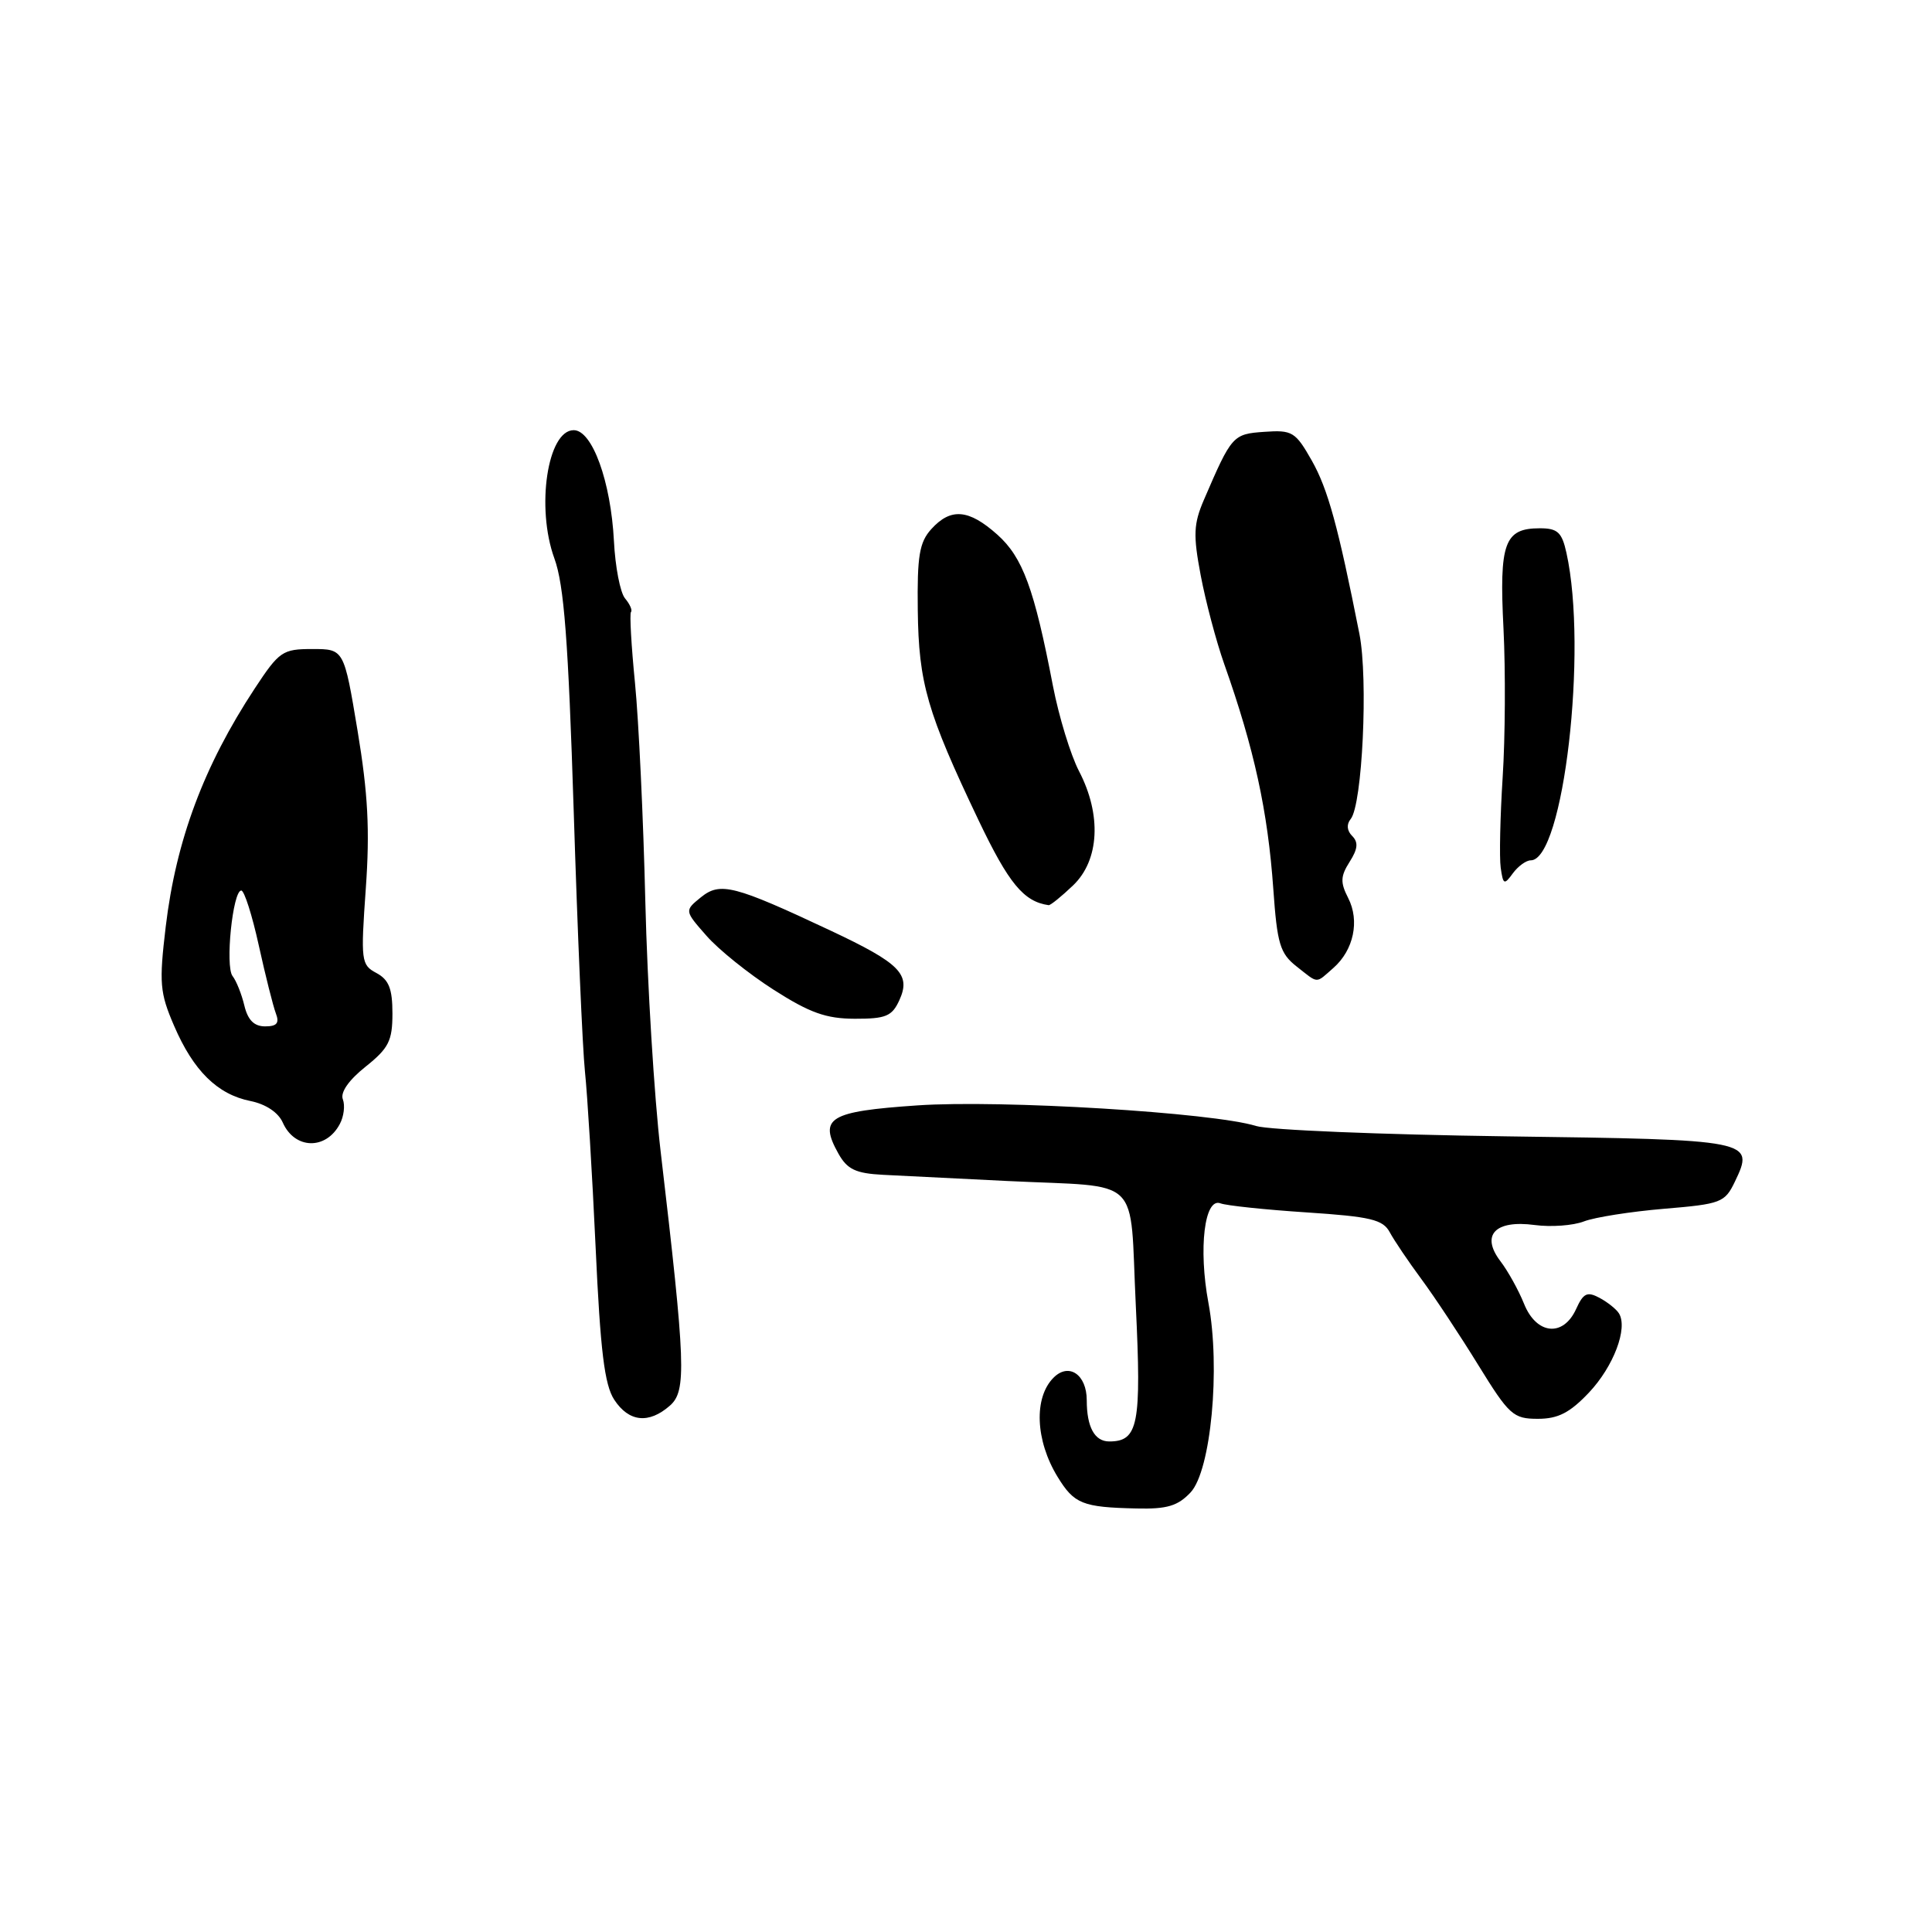 <?xml version="1.0" encoding="UTF-8" standalone="no"?>
<!DOCTYPE svg PUBLIC "-//W3C//DTD SVG 1.1//EN" "http://www.w3.org/Graphics/SVG/1.1/DTD/svg11.dtd" >
<svg xmlns="http://www.w3.org/2000/svg" xmlns:xlink="http://www.w3.org/1999/xlink" version="1.1" viewBox="0 0 256 256">
 <g >
 <path fill="currentColor"
d=" M 157.76 197.75 C 160.46 194.86 161.74 181.30 160.12 172.62 C 158.78 165.43 159.60 158.63 161.72 159.45 C 162.51 159.75 167.65 160.29 173.13 160.65 C 181.63 161.21 183.25 161.60 184.15 163.28 C 184.73 164.36 186.62 167.16 188.35 169.50 C 190.08 171.84 193.47 176.96 195.88 180.88 C 199.97 187.51 200.51 188.00 203.77 188.00 C 206.46 188.00 208.01 187.20 210.55 184.52 C 213.81 181.06 215.73 175.99 214.52 174.03 C 214.17 173.47 213.01 172.54 211.94 171.97 C 210.31 171.10 209.80 171.34 208.84 173.46 C 207.13 177.21 203.58 176.85 201.94 172.75 C 201.22 170.96 199.81 168.42 198.81 167.11 C 196.18 163.65 198.10 161.62 203.35 162.32 C 205.51 162.61 208.45 162.40 209.89 161.84 C 211.32 161.29 216.10 160.54 220.49 160.17 C 228.05 159.54 228.55 159.35 229.88 156.58 C 232.52 151.06 232.29 151.01 199.50 150.57 C 183.00 150.34 168.12 149.73 166.44 149.20 C 160.73 147.42 132.68 145.71 121.57 146.47 C 109.83 147.27 108.44 148.12 111.10 152.87 C 112.27 154.95 113.38 155.48 117.02 155.67 C 119.48 155.80 126.90 156.17 133.50 156.49 C 151.60 157.37 149.65 155.48 150.50 173.00 C 151.26 188.77 150.83 191.00 146.98 191.00 C 145.04 191.00 144.00 189.09 144.00 185.54 C 144.00 182.14 141.63 180.52 139.61 182.54 C 136.96 185.18 137.19 190.87 140.13 195.68 C 142.33 199.28 143.43 199.72 150.58 199.88 C 154.64 199.98 156.07 199.55 157.76 197.75 Z  M 88.77 186.25 C 90.98 184.30 90.86 180.85 87.53 152.50 C 86.69 145.35 85.78 130.50 85.51 119.50 C 85.25 108.50 84.63 95.45 84.14 90.50 C 83.65 85.55 83.41 81.32 83.61 81.09 C 83.82 80.87 83.46 80.05 82.82 79.29 C 82.18 78.52 81.52 75.10 81.35 71.69 C 80.94 63.80 78.48 57.00 76.02 57.00 C 72.55 57.00 71.00 67.25 73.46 74.00 C 74.74 77.51 75.30 84.88 76.02 107.50 C 76.52 123.45 77.19 138.97 77.51 142.00 C 77.83 145.03 78.47 155.47 78.92 165.22 C 79.55 179.01 80.10 183.50 81.39 185.47 C 83.33 188.43 85.97 188.71 88.77 186.25 Z  M 45.02 148.95 C 45.56 147.96 45.74 146.48 45.43 145.67 C 45.07 144.75 46.21 143.12 48.43 141.35 C 51.51 138.89 52.00 137.92 52.00 134.29 C 52.00 131.01 51.53 129.82 49.88 128.93 C 47.85 127.85 47.79 127.34 48.47 117.73 C 49.02 110.01 48.76 105.14 47.38 96.83 C 45.58 86.00 45.58 86.00 41.39 86.00 C 37.43 86.00 37.00 86.30 33.74 91.25 C 27.02 101.47 23.33 111.32 21.96 122.78 C 21.07 130.27 21.17 131.53 23.07 135.93 C 25.63 141.88 28.80 145.01 33.18 145.89 C 35.22 146.30 36.88 147.41 37.47 148.75 C 39.05 152.30 43.18 152.41 45.02 148.95 Z  M 119.17 132.53 C 120.73 129.11 119.28 127.65 110.08 123.32 C 97.25 117.29 95.44 116.83 92.88 118.89 C 90.69 120.67 90.69 120.67 93.60 123.98 C 95.19 125.81 99.20 129.03 102.50 131.14 C 107.30 134.21 109.46 134.98 113.27 134.99 C 117.38 135.00 118.20 134.66 119.17 132.53 Z  M 176.69 128.25 C 179.37 125.89 180.19 122.01 178.64 118.99 C 177.58 116.92 177.62 116.11 178.83 114.20 C 179.92 112.49 180.01 111.61 179.17 110.77 C 178.47 110.07 178.40 109.23 178.97 108.53 C 180.52 106.66 181.31 89.97 180.13 84.00 C 177.31 69.75 175.96 64.82 173.82 61.03 C 171.65 57.21 171.24 56.96 167.53 57.22 C 163.35 57.51 163.20 57.69 159.52 66.24 C 158.15 69.43 158.09 70.90 159.10 76.24 C 159.75 79.68 161.15 84.97 162.22 88.00 C 166.19 99.22 167.99 107.46 168.72 117.80 C 169.23 125.07 169.61 126.33 171.79 128.05 C 174.77 130.39 174.27 130.37 176.69 128.25 Z  M 142.20 117.31 C 145.68 113.97 145.99 107.96 142.97 102.17 C 141.86 100.03 140.31 94.96 139.52 90.89 C 137.04 77.98 135.52 73.85 132.15 70.84 C 128.36 67.46 125.98 67.26 123.40 70.11 C 121.82 71.86 121.52 73.66 121.61 80.86 C 121.73 90.53 122.84 94.37 129.66 108.68 C 133.66 117.06 135.64 119.47 138.95 119.94 C 139.19 119.97 140.65 118.79 142.20 117.31 Z  M 202.83 114.00 C 207.17 114.00 210.41 86.09 207.56 73.25 C 206.96 70.53 206.39 70.00 204.04 70.00 C 199.34 70.00 198.64 71.91 199.22 83.28 C 199.50 88.90 199.45 97.78 199.11 103.00 C 198.78 108.22 198.66 113.61 198.85 114.97 C 199.17 117.23 199.31 117.30 200.46 115.72 C 201.15 114.78 202.22 114.00 202.83 114.00 Z  M 32.38 133.25 C 32.02 131.74 31.32 129.98 30.82 129.34 C 29.81 128.06 30.84 118.00 31.97 118.00 C 32.37 118.00 33.41 121.27 34.29 125.27 C 35.17 129.27 36.19 133.32 36.55 134.27 C 37.05 135.57 36.69 136.00 35.13 136.00 C 33.67 136.00 32.84 135.16 32.38 133.25 Z "/>
</g>
</svg>